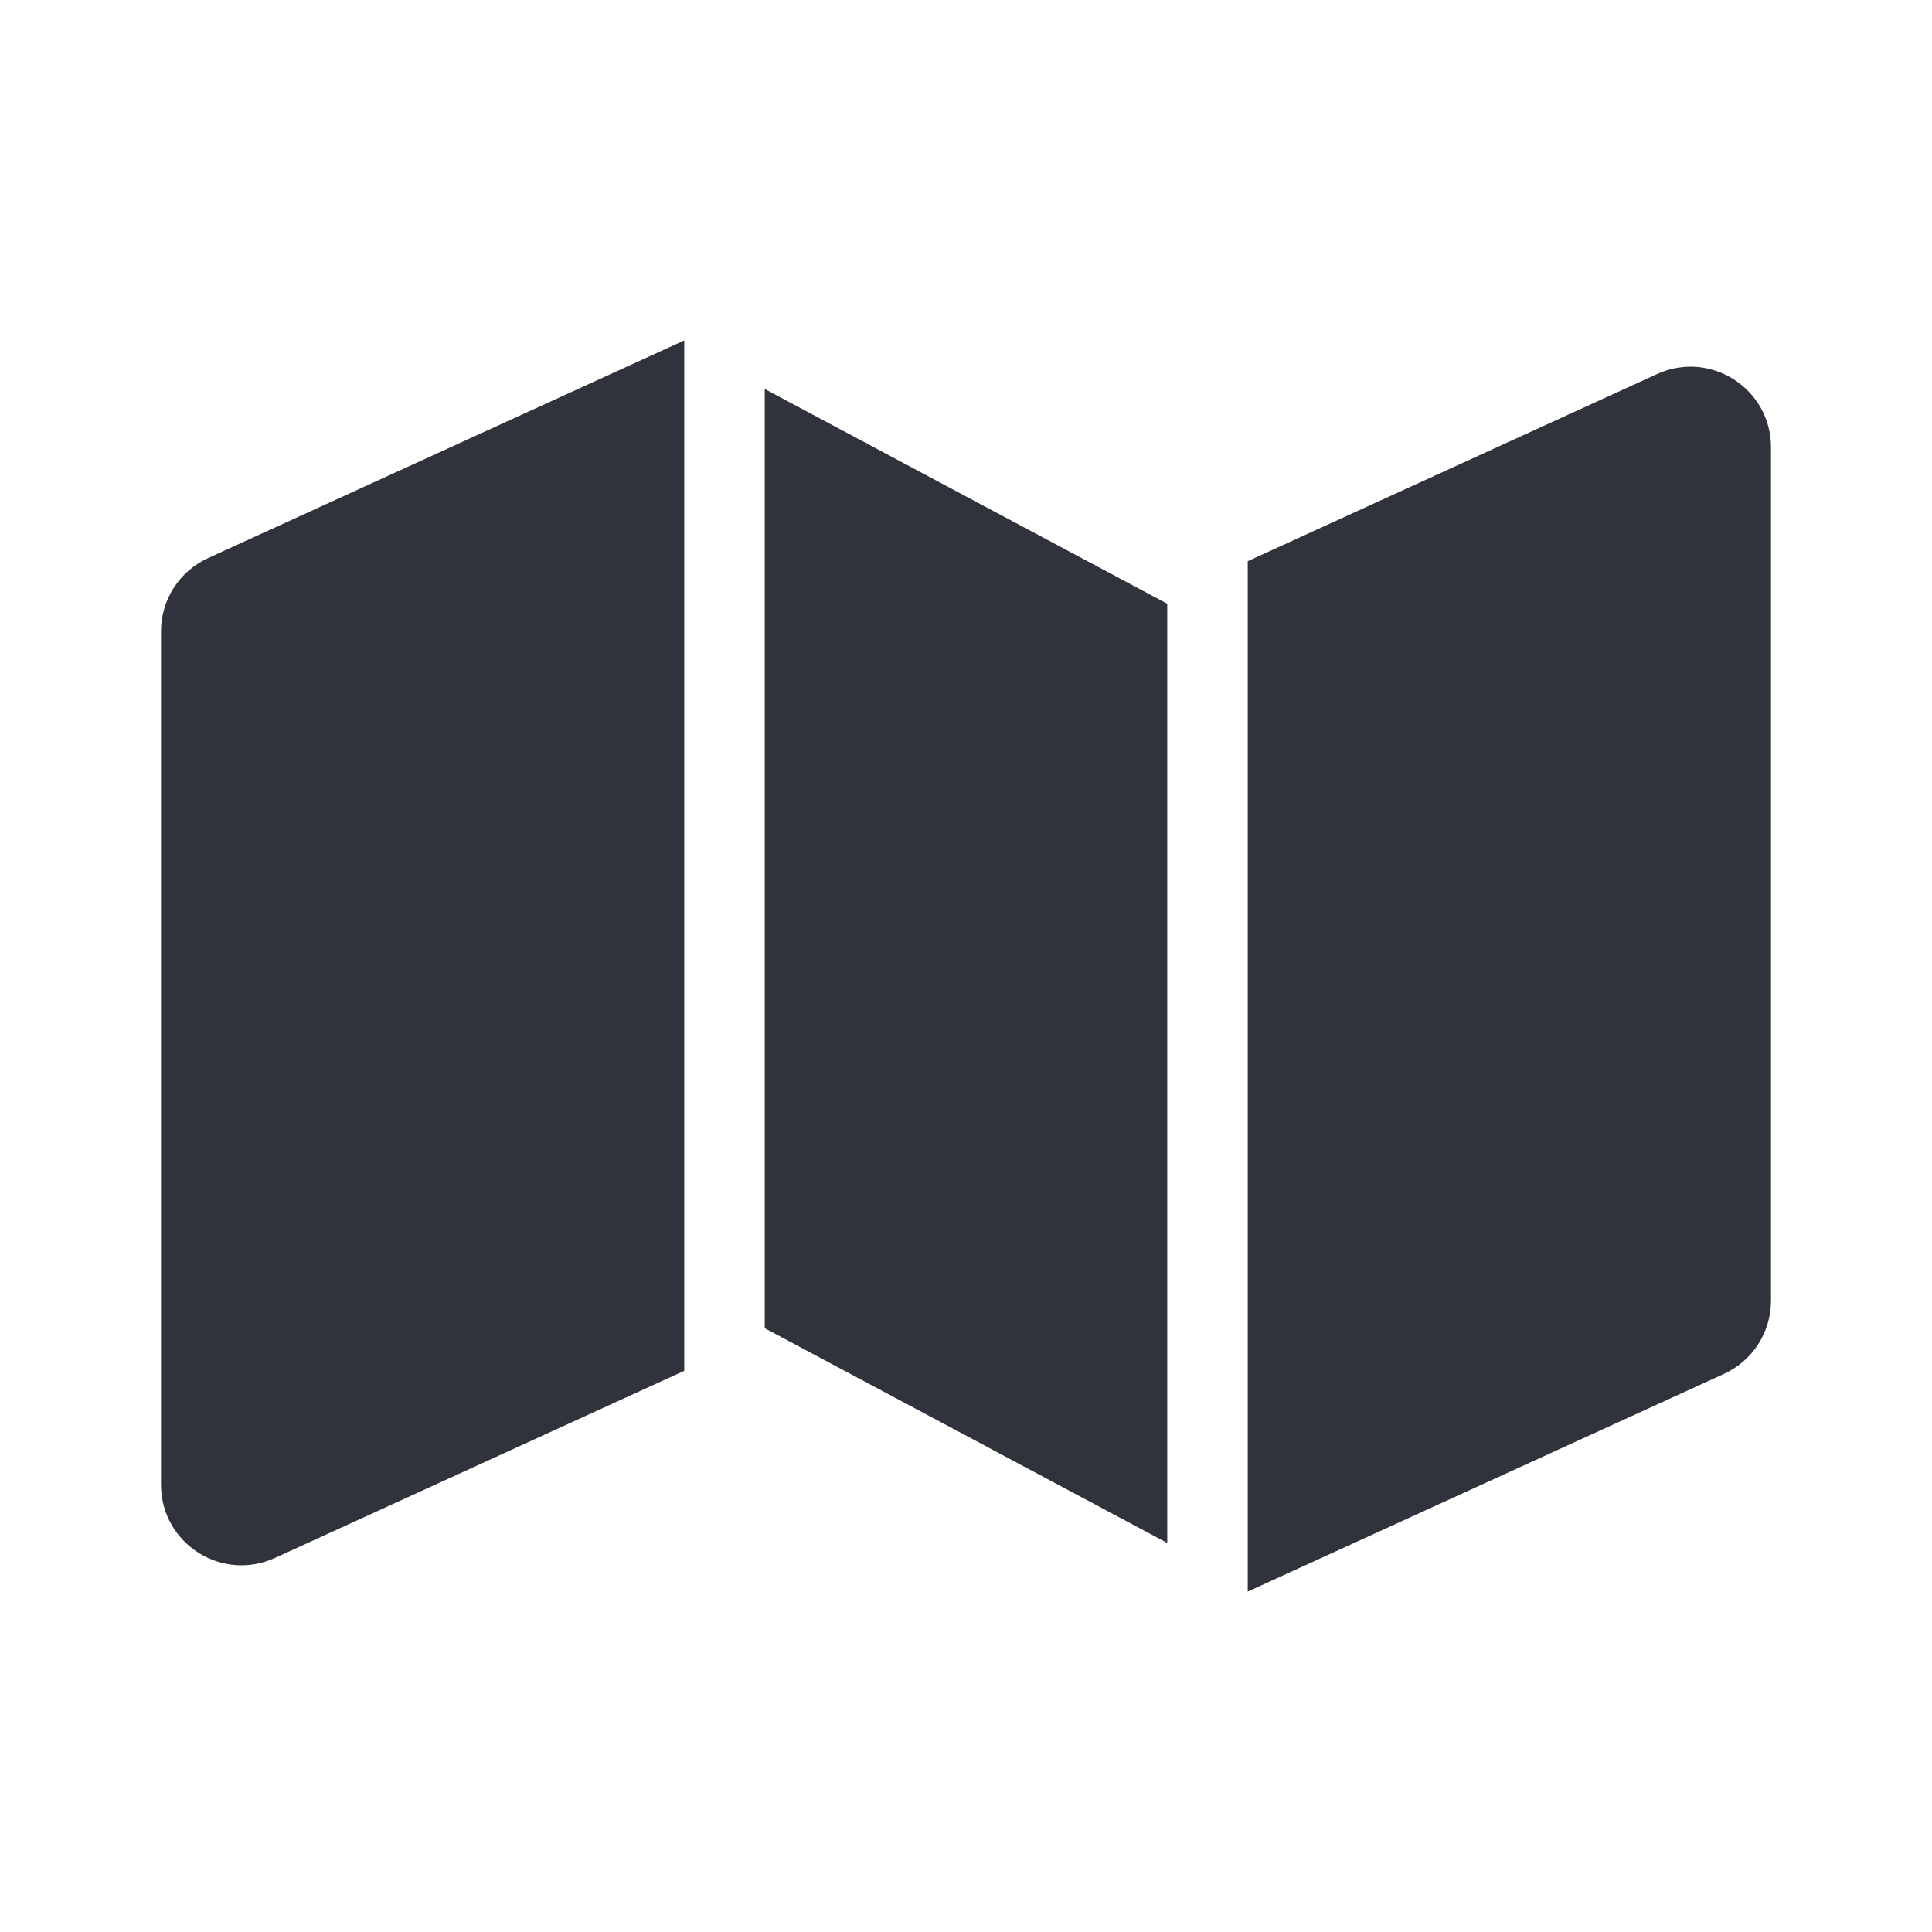 <svg width="24" height="24" viewBox="0 0 24 24" fill="none" xmlns="http://www.w3.org/2000/svg">
<path fill-rule="evenodd" clip-rule="evenodd" d="M8.5 4.229L2.584 6.933C2.228 7.096 2 7.451 2 7.842V18.443C2 19.172 2.753 19.656 3.416 19.353L8.5 17.029V4.229Z" fill="#31333C"/>
<path fill-rule="evenodd" clip-rule="evenodd" d="M15.5 19.771L21.416 17.067C21.772 16.904 22 16.549 22 16.158V5.557C22 4.828 21.247 4.344 20.584 4.647L15.5 6.971V19.771Z" fill="#31333C"/>
<path fill-rule="evenodd" clip-rule="evenodd" d="M14.5 7.5L9.5 4.833V16.5L14.5 19.167V7.5Z" fill="#31333C"/>
</svg>
